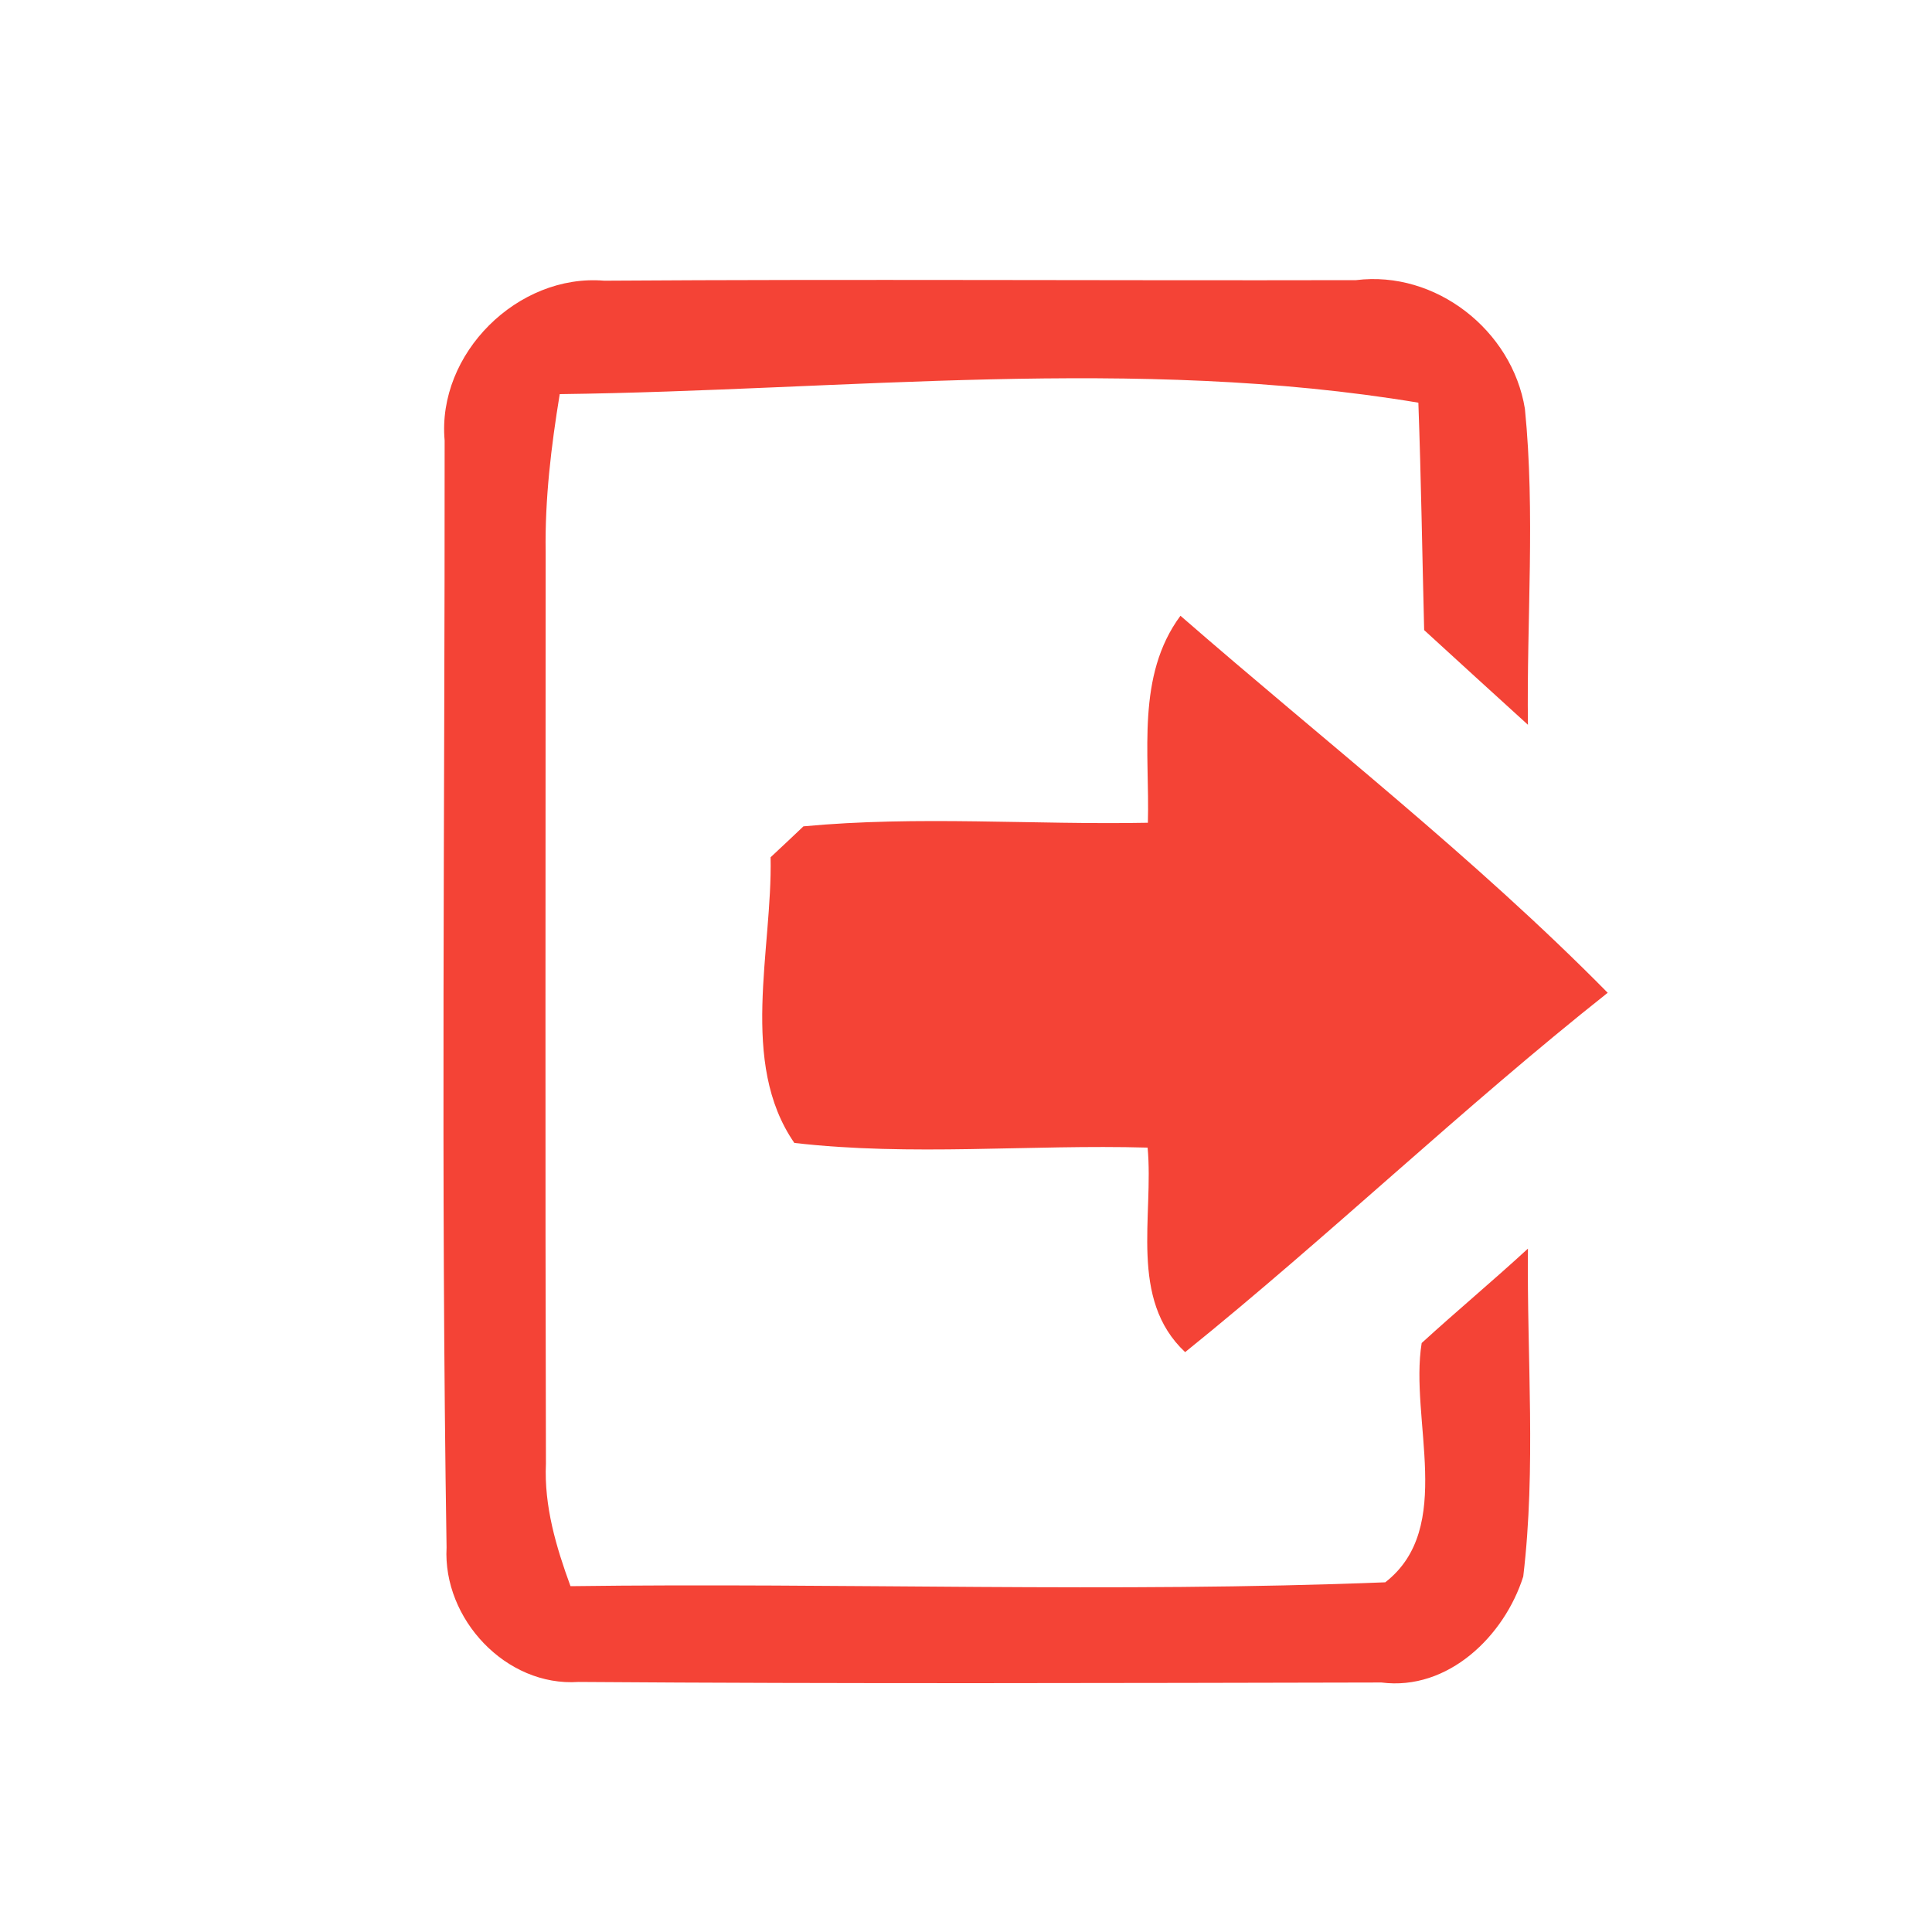 <?xml version="1.0" encoding="UTF-8" ?>
<!DOCTYPE svg PUBLIC "-//W3C//DTD SVG 1.1//EN" "http://www.w3.org/Graphics/SVG/1.1/DTD/svg11.dtd">
<svg width="70pt" height="70pt" viewBox="0 0 70 70" version="1.1" xmlns="http://www.w3.org/2000/svg">
<g id="#f44336ff">
<path fill="#f44336" opacity="1.00" d=" M 16.11 15.96 C 15.83 12.81 18.76 9.91 21.89 10.17 C 30.97 10.11 40.05 10.17 49.13 10.15 C 52.02 9.79 54.79 11.97 55.25 14.81 C 55.63 18.61 55.31 22.44 55.36 26.26 C 54.10 25.12 52.85 23.97 51.60 22.83 C 51.53 20.09 51.49 17.34 51.39 14.59 C 41.13 12.88 30.63 14.15 20.28 14.28 C 19.97 16.17 19.74 18.08 19.77 20.00 C 19.77 31.01 19.75 42.02 19.78 53.03 C 19.71 54.57 20.15 56.05 20.67 57.47 C 30.51 57.34 40.36 57.72 50.19 57.33 C 52.73 55.36 51.06 51.43 51.51 48.66 C 52.78 47.50 54.10 46.40 55.36 45.24 C 55.32 49.20 55.66 53.18 55.19 57.12 C 54.51 59.27 52.47 61.27 50.05 60.96 C 40.35 60.98 30.65 61.01 20.96 60.94 C 18.33 61.12 16.04 58.65 16.18 56.07 C 15.97 42.71 16.12 29.33 16.11 15.96 Z" />
<path fill="#f44336" opacity="1.00" d=" M 41.59 29.81 C 41.66 27.28 41.16 24.49 42.77 22.31 C 47.96 26.83 53.42 31.07 58.25 35.97 C 53.00 40.13 48.16 44.78 42.94 48.99 C 40.89 47.07 41.81 44.05 41.58 41.58 C 37.31 41.46 33.02 41.90 28.78 41.41 C 26.77 38.50 27.99 34.42 27.92 31.06 C 28.22 30.78 28.82 30.22 29.11 29.94 C 33.26 29.55 37.43 29.89 41.59 29.81 Z" />
</g>
</svg>

